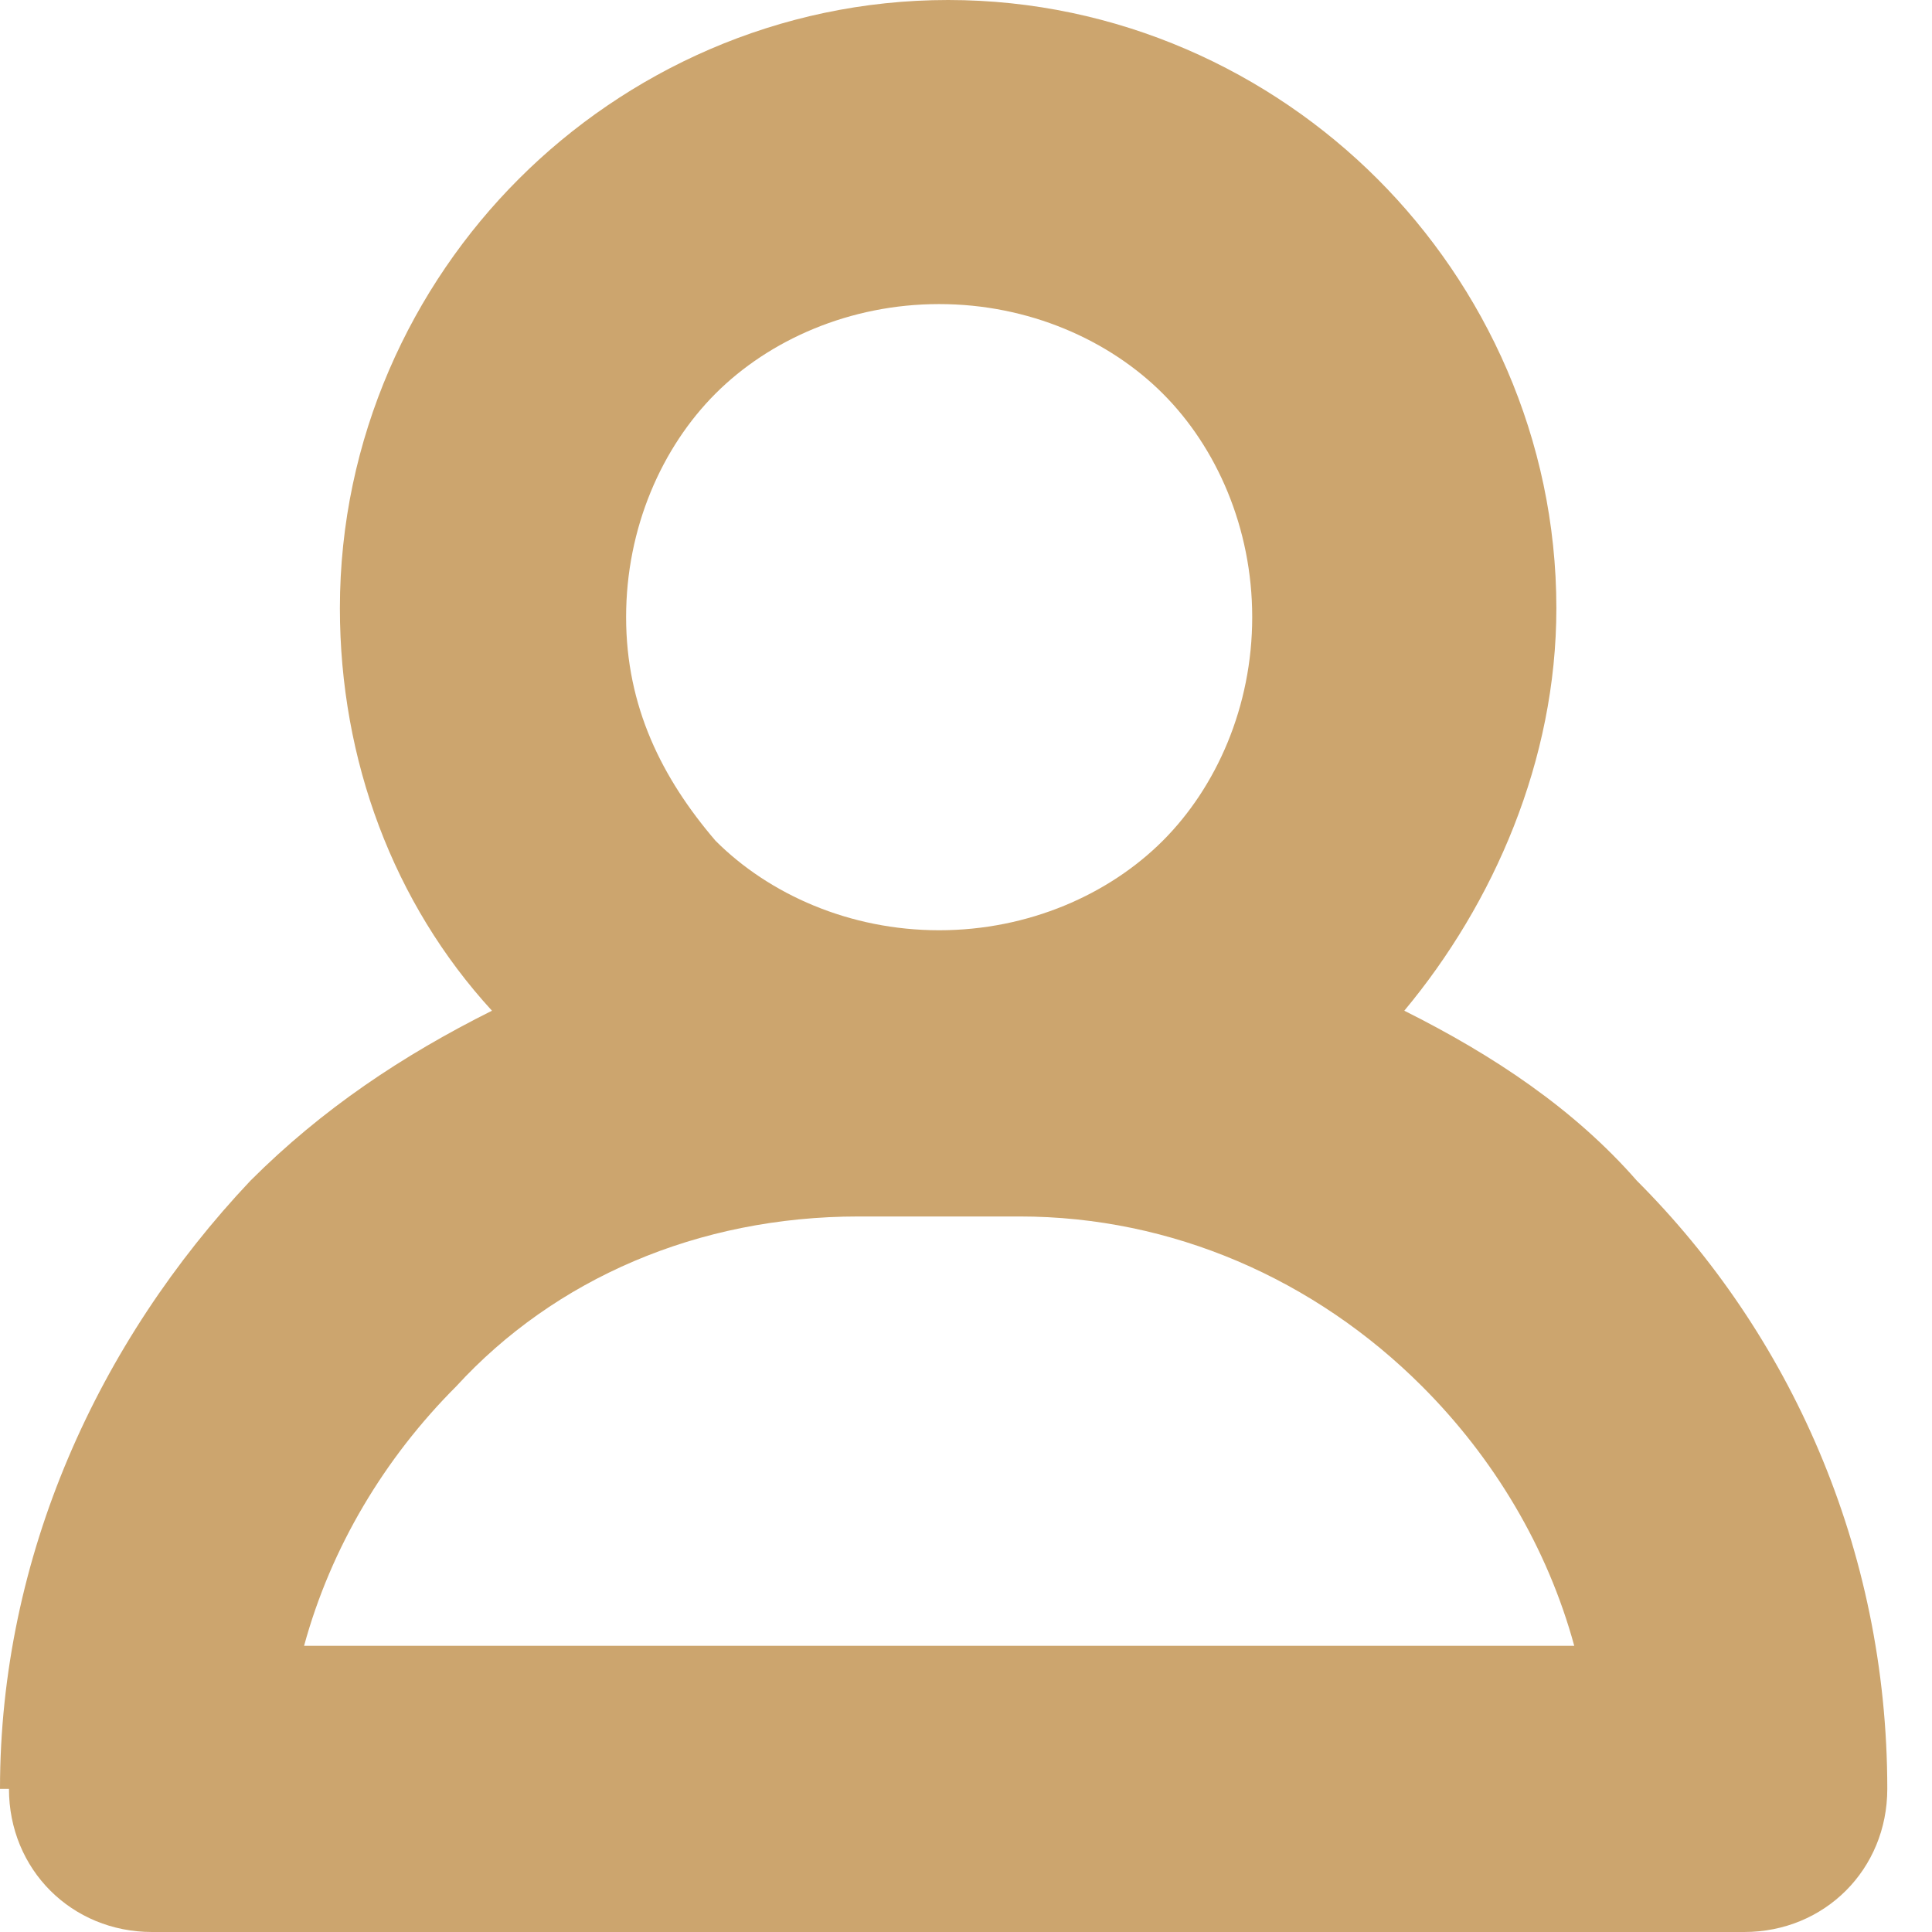 <svg width="28" height="28" viewBox="0 0 28 28" fill="none" xmlns="http://www.w3.org/2000/svg">
<path d="M0 25.926C0 22.556 1.426 19.444 3.63 17.111C4.667 16.074 5.833 15.296 7.13 14.648C5.704 13.093 4.926 11.018 4.926 8.815C4.926 6.352 5.963 4.148 7.519 2.593C9.074 1.037 11.278 0 13.741 0C16.204 0 18.407 1.037 19.963 2.593C21.518 4.148 22.556 6.352 22.556 8.815C22.556 11.018 21.648 13.093 20.352 14.648C21.648 15.296 22.815 16.074 23.722 17.111C25.926 19.315 27.352 22.426 27.352 25.926C27.352 27.093 26.444 28 25.278 28H2.204C1.037 28 0.13 27.093 0.13 25.926H0ZM6.611 20.093C5.574 21.13 4.796 22.426 4.407 23.852H22.815C22.426 22.426 21.648 21.13 20.611 20.093C19.056 18.537 16.982 17.63 14.778 17.63H12.444C10.111 17.63 8.037 18.537 6.611 20.093ZM10.37 12.185C11.148 12.963 12.315 13.482 13.611 13.482C14.907 13.482 16.074 12.963 16.852 12.185C17.63 11.407 18.148 10.241 18.148 8.944C18.148 7.648 17.63 6.481 16.852 5.704C16.074 4.926 14.907 4.407 13.611 4.407C12.315 4.407 11.148 4.926 10.37 5.704C9.593 6.481 9.074 7.648 9.074 8.944C9.074 10.241 9.593 11.278 10.37 12.185Z" fill="#CCA56E"/>
</svg>
